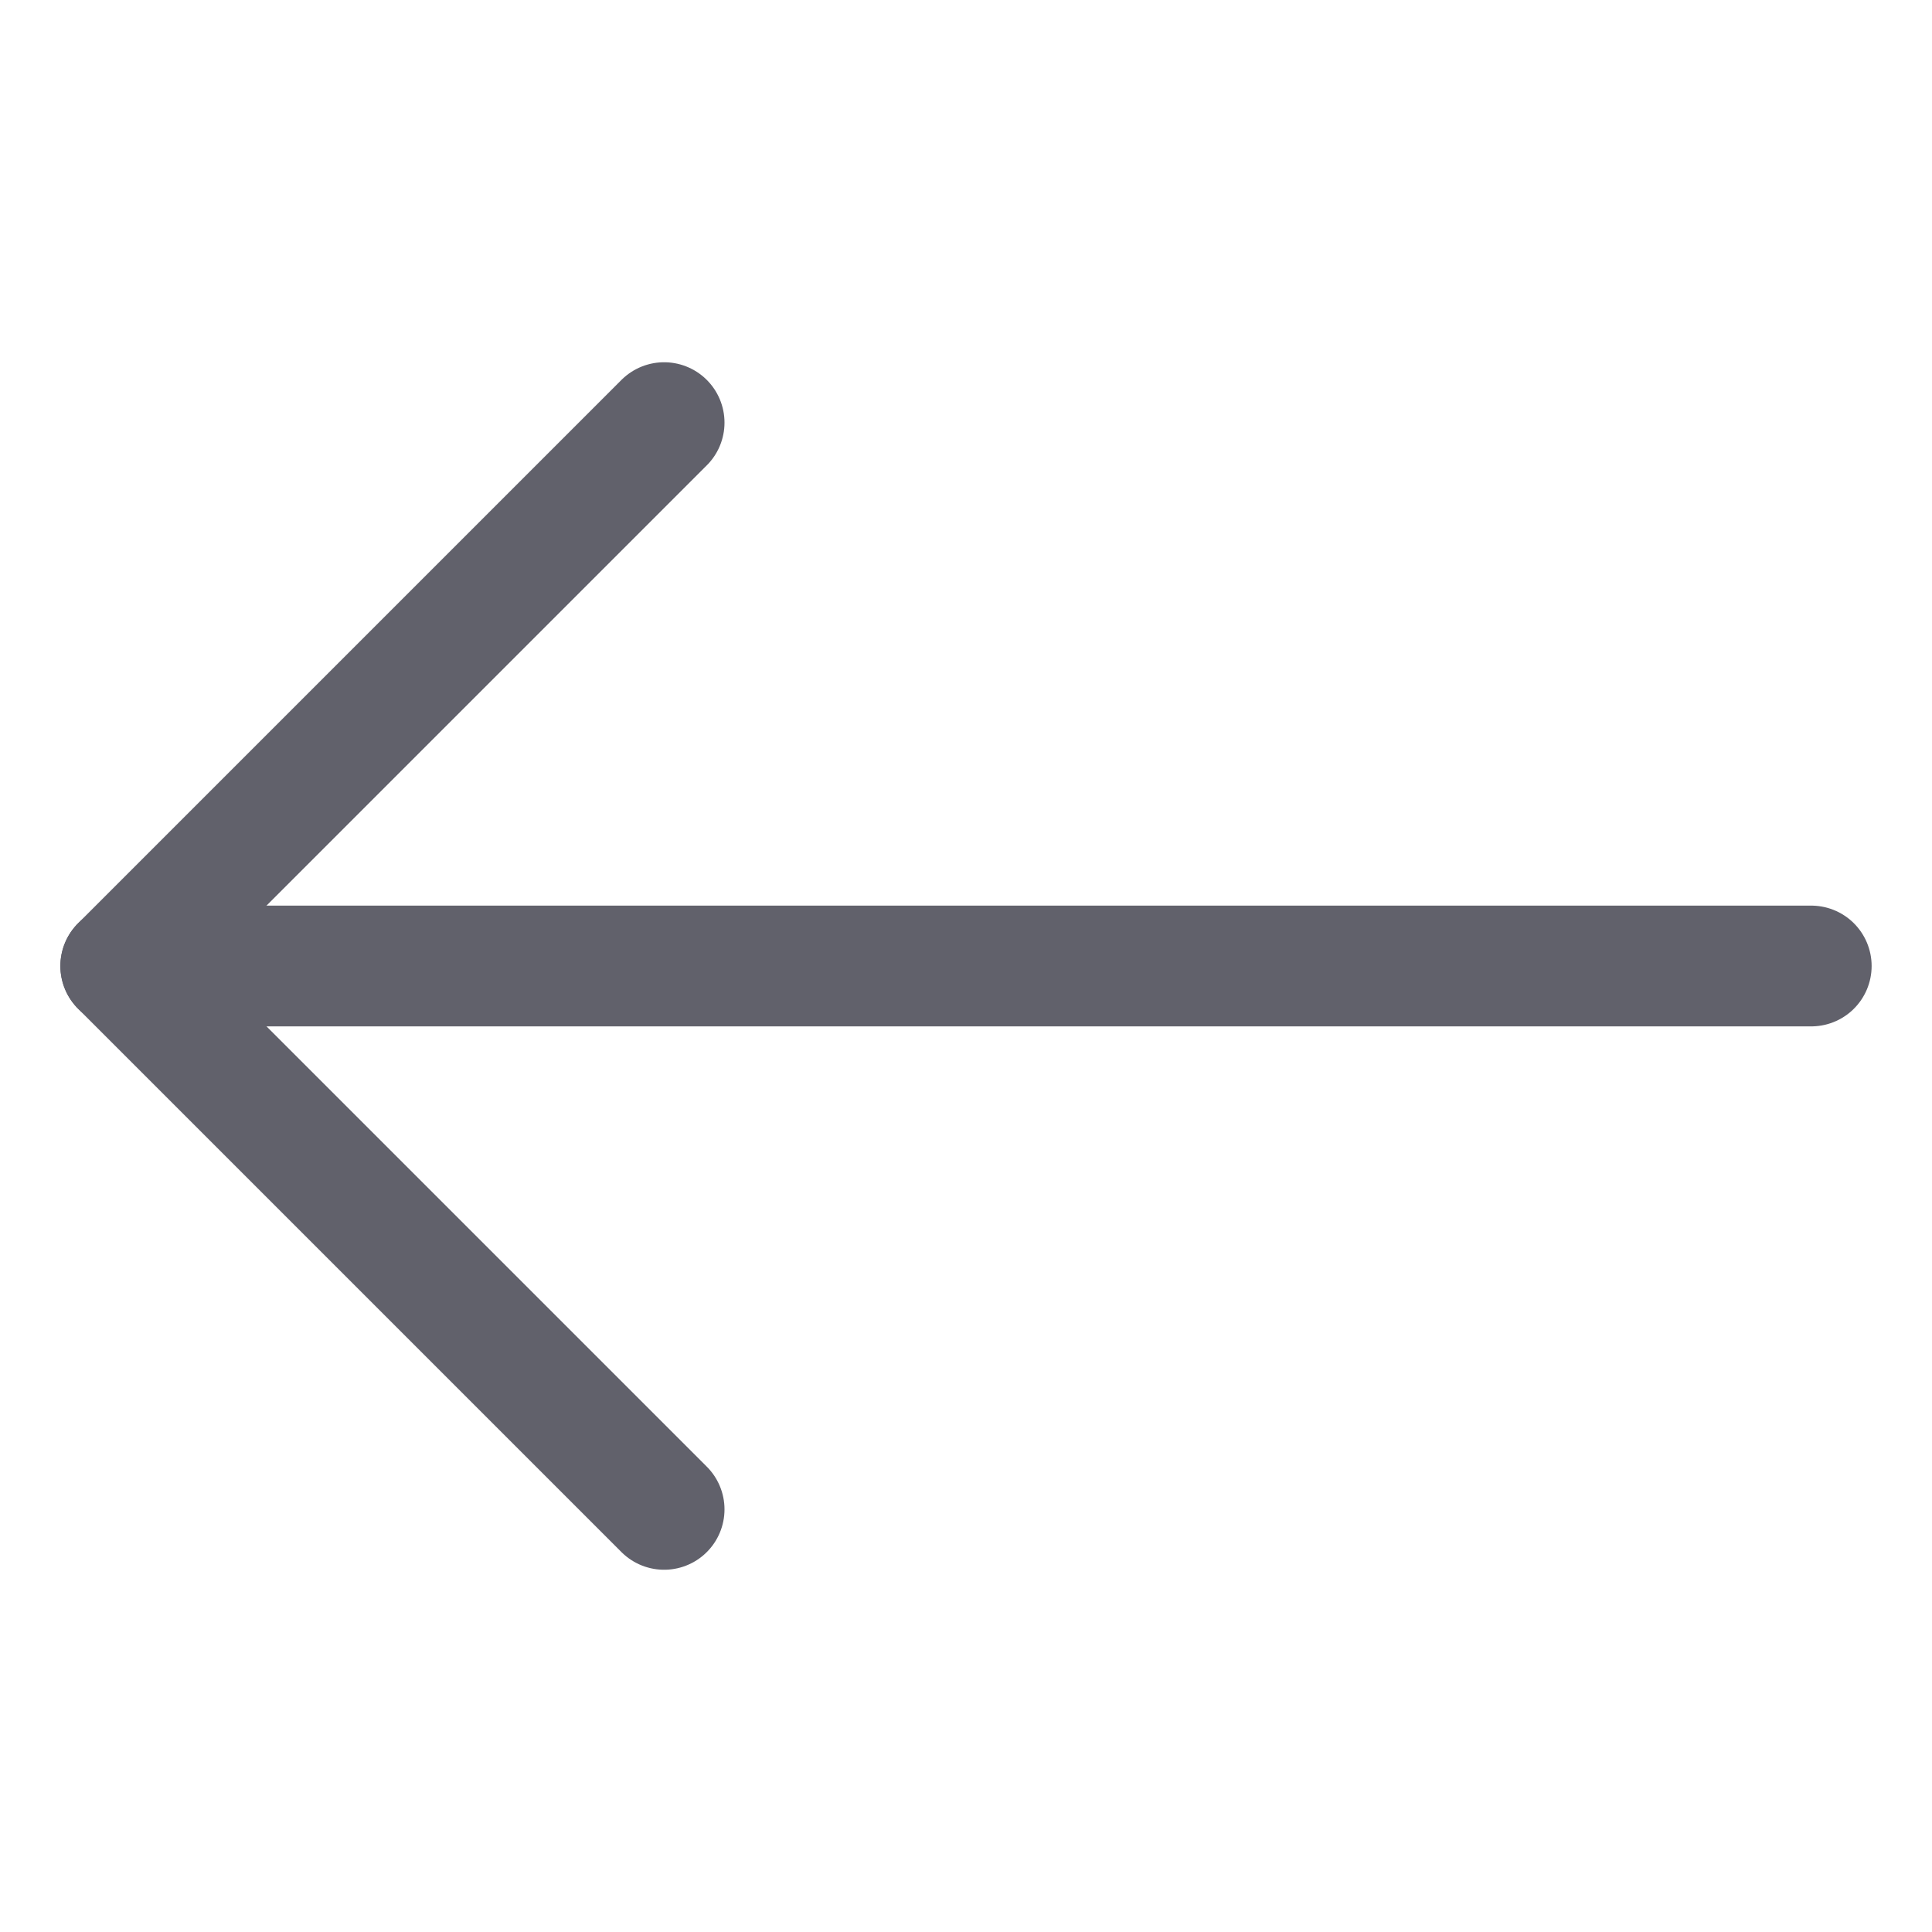 <svg xmlns="http://www.w3.org/2000/svg" height="24" width="24" viewBox="0 0 32 32"><g stroke-linecap="round" fill="#61616b" stroke-linejoin="round" class="nc-icon-wrapper"><line data-cap="butt" data-color="color-2" fill="none" stroke="#61616b" stroke-width="2" x1="30" y1="16" x2="2" y2="16"></line> <polyline fill="none" stroke="#61616b" stroke-width="2" points="11,25 2,16 11,7 "></polyline></g></svg>